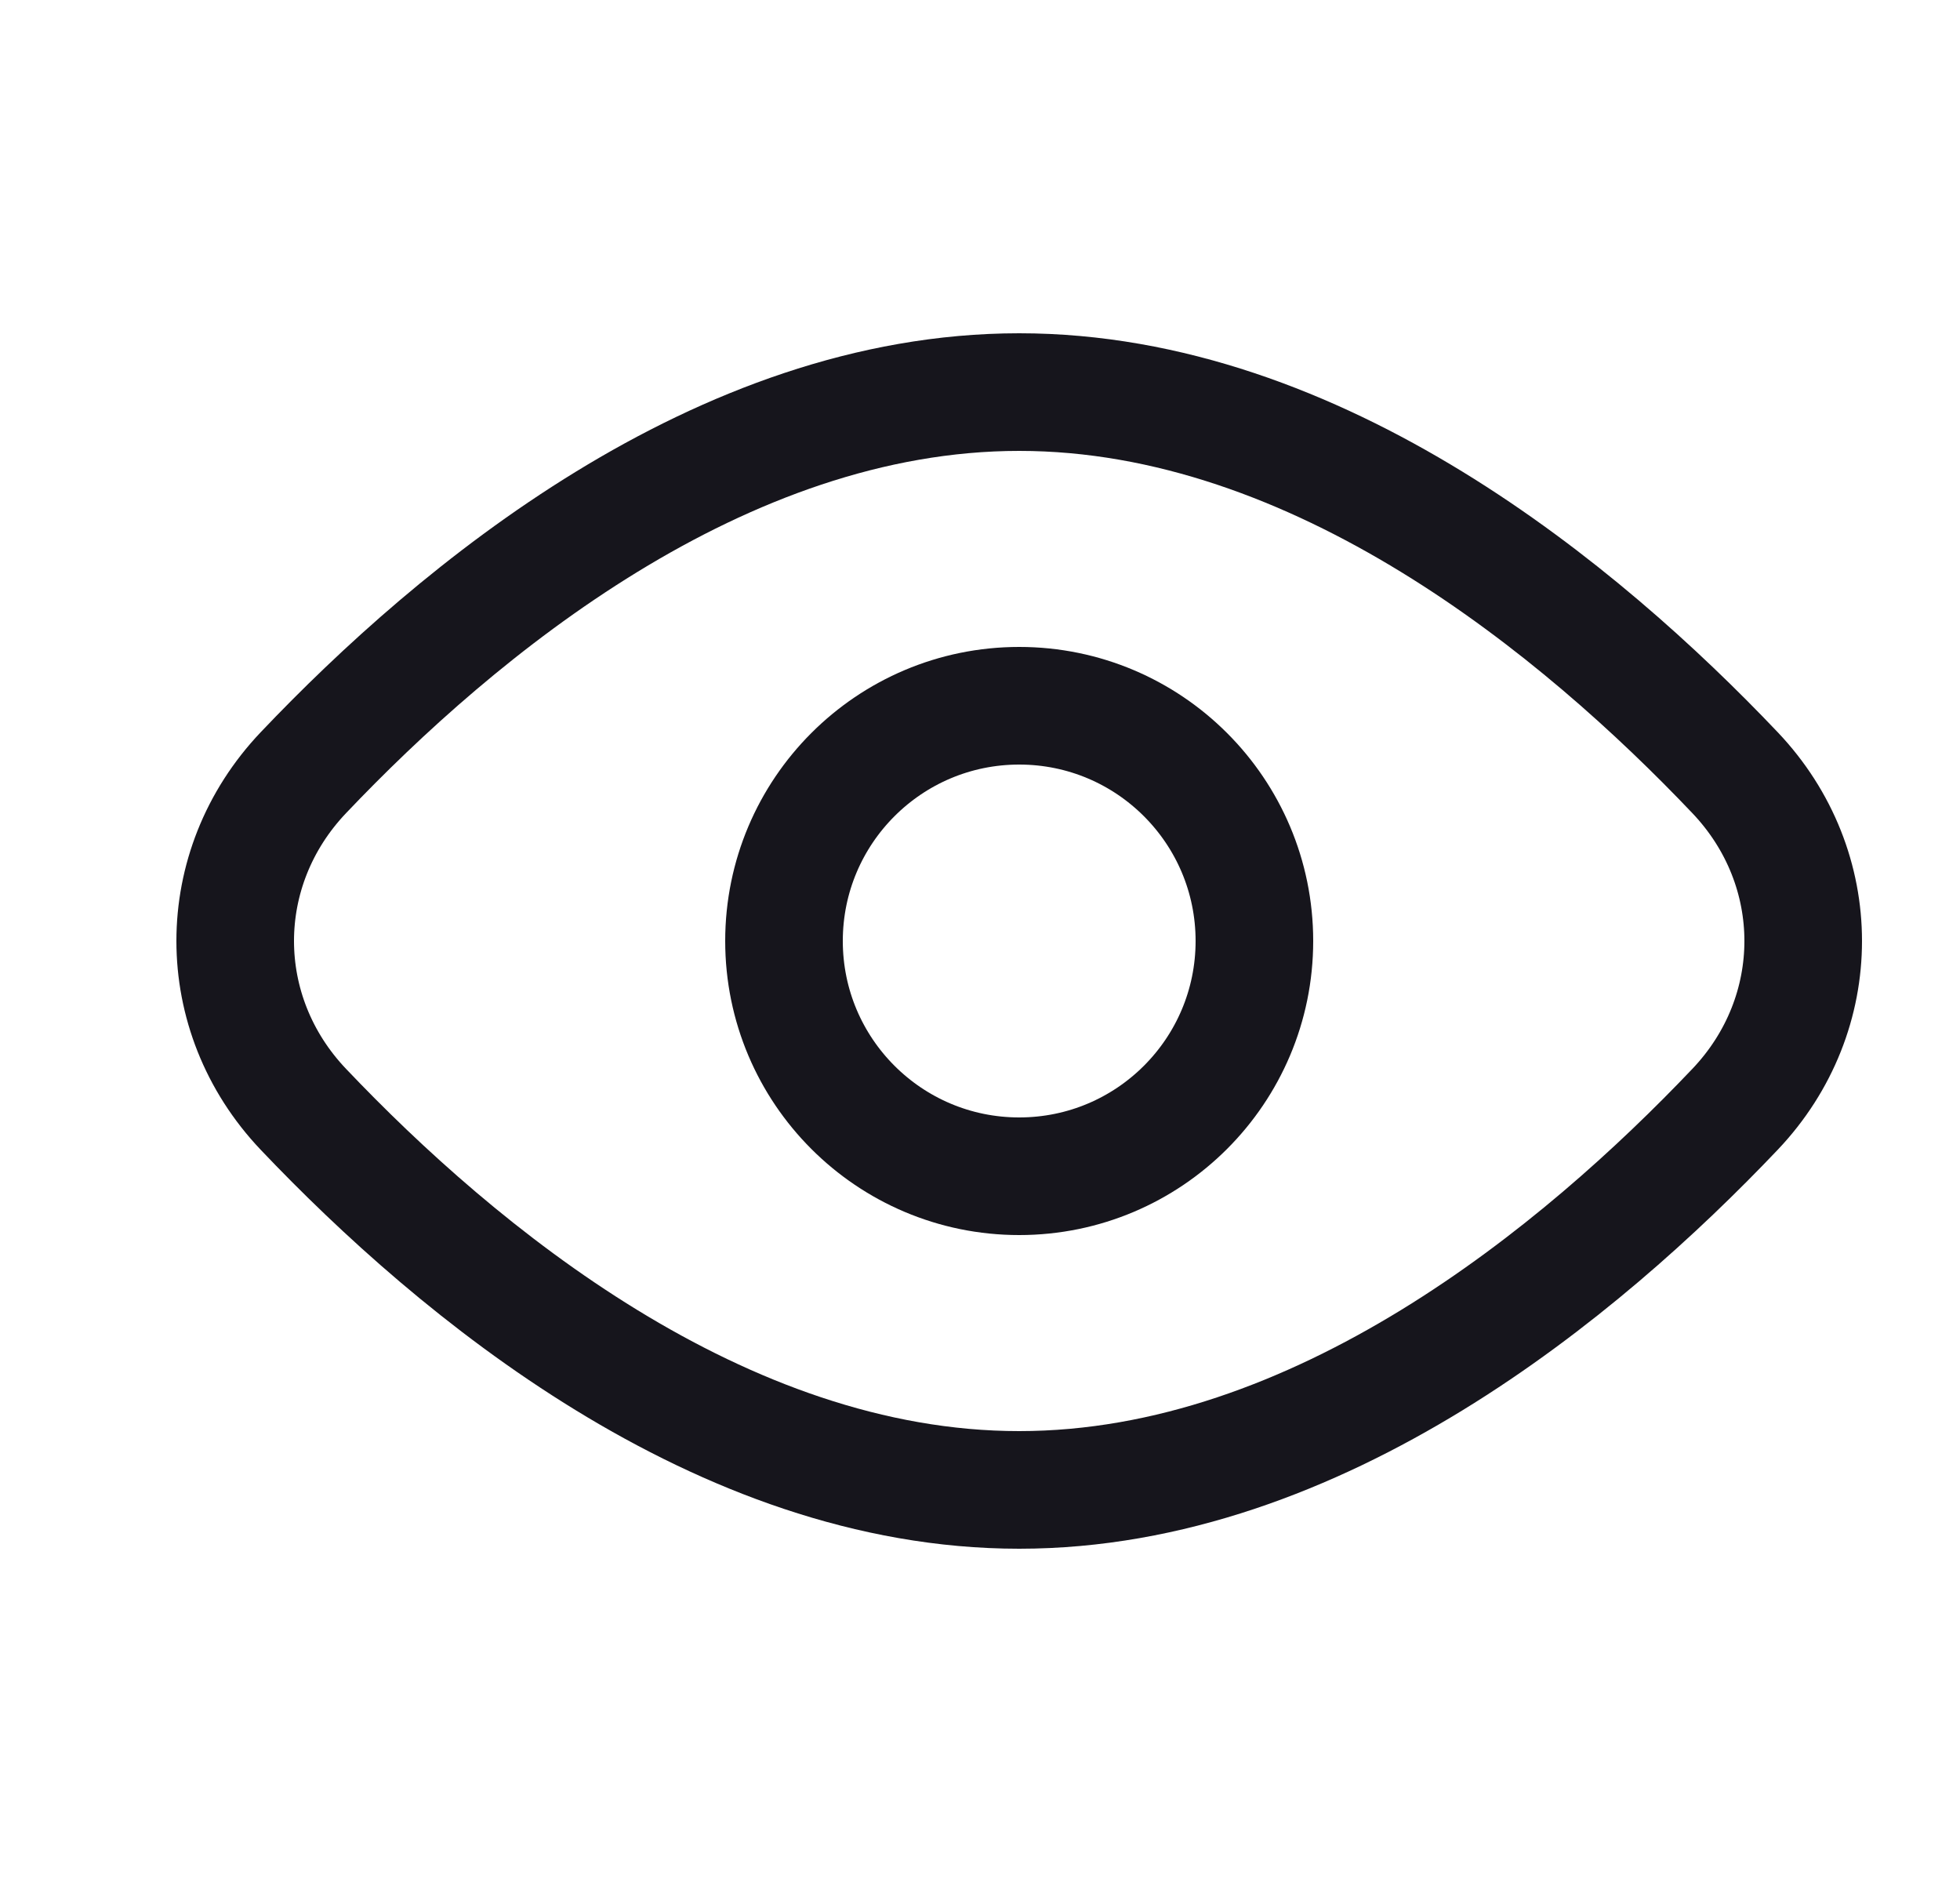 <svg width="25" height="24" viewBox="0 0 25 24" fill="none" xmlns="http://www.w3.org/2000/svg">
<path d="M22.13 9.853C23.29 11.073 23.29 12.927 22.13 14.147C20.174 16.205 16.816 19 13 19C9.184 19 5.825 16.205 3.87 14.147C2.71 12.927 2.71 11.073 3.87 9.853C5.825 7.795 9.184 5 13 5C16.816 5 20.174 7.795 22.13 9.853Z" stroke="#16151C" stroke-width="1.5"/>
<circle cx="13" cy="12" r="3" stroke="#16151C" stroke-width="1.5"/>
</svg>
